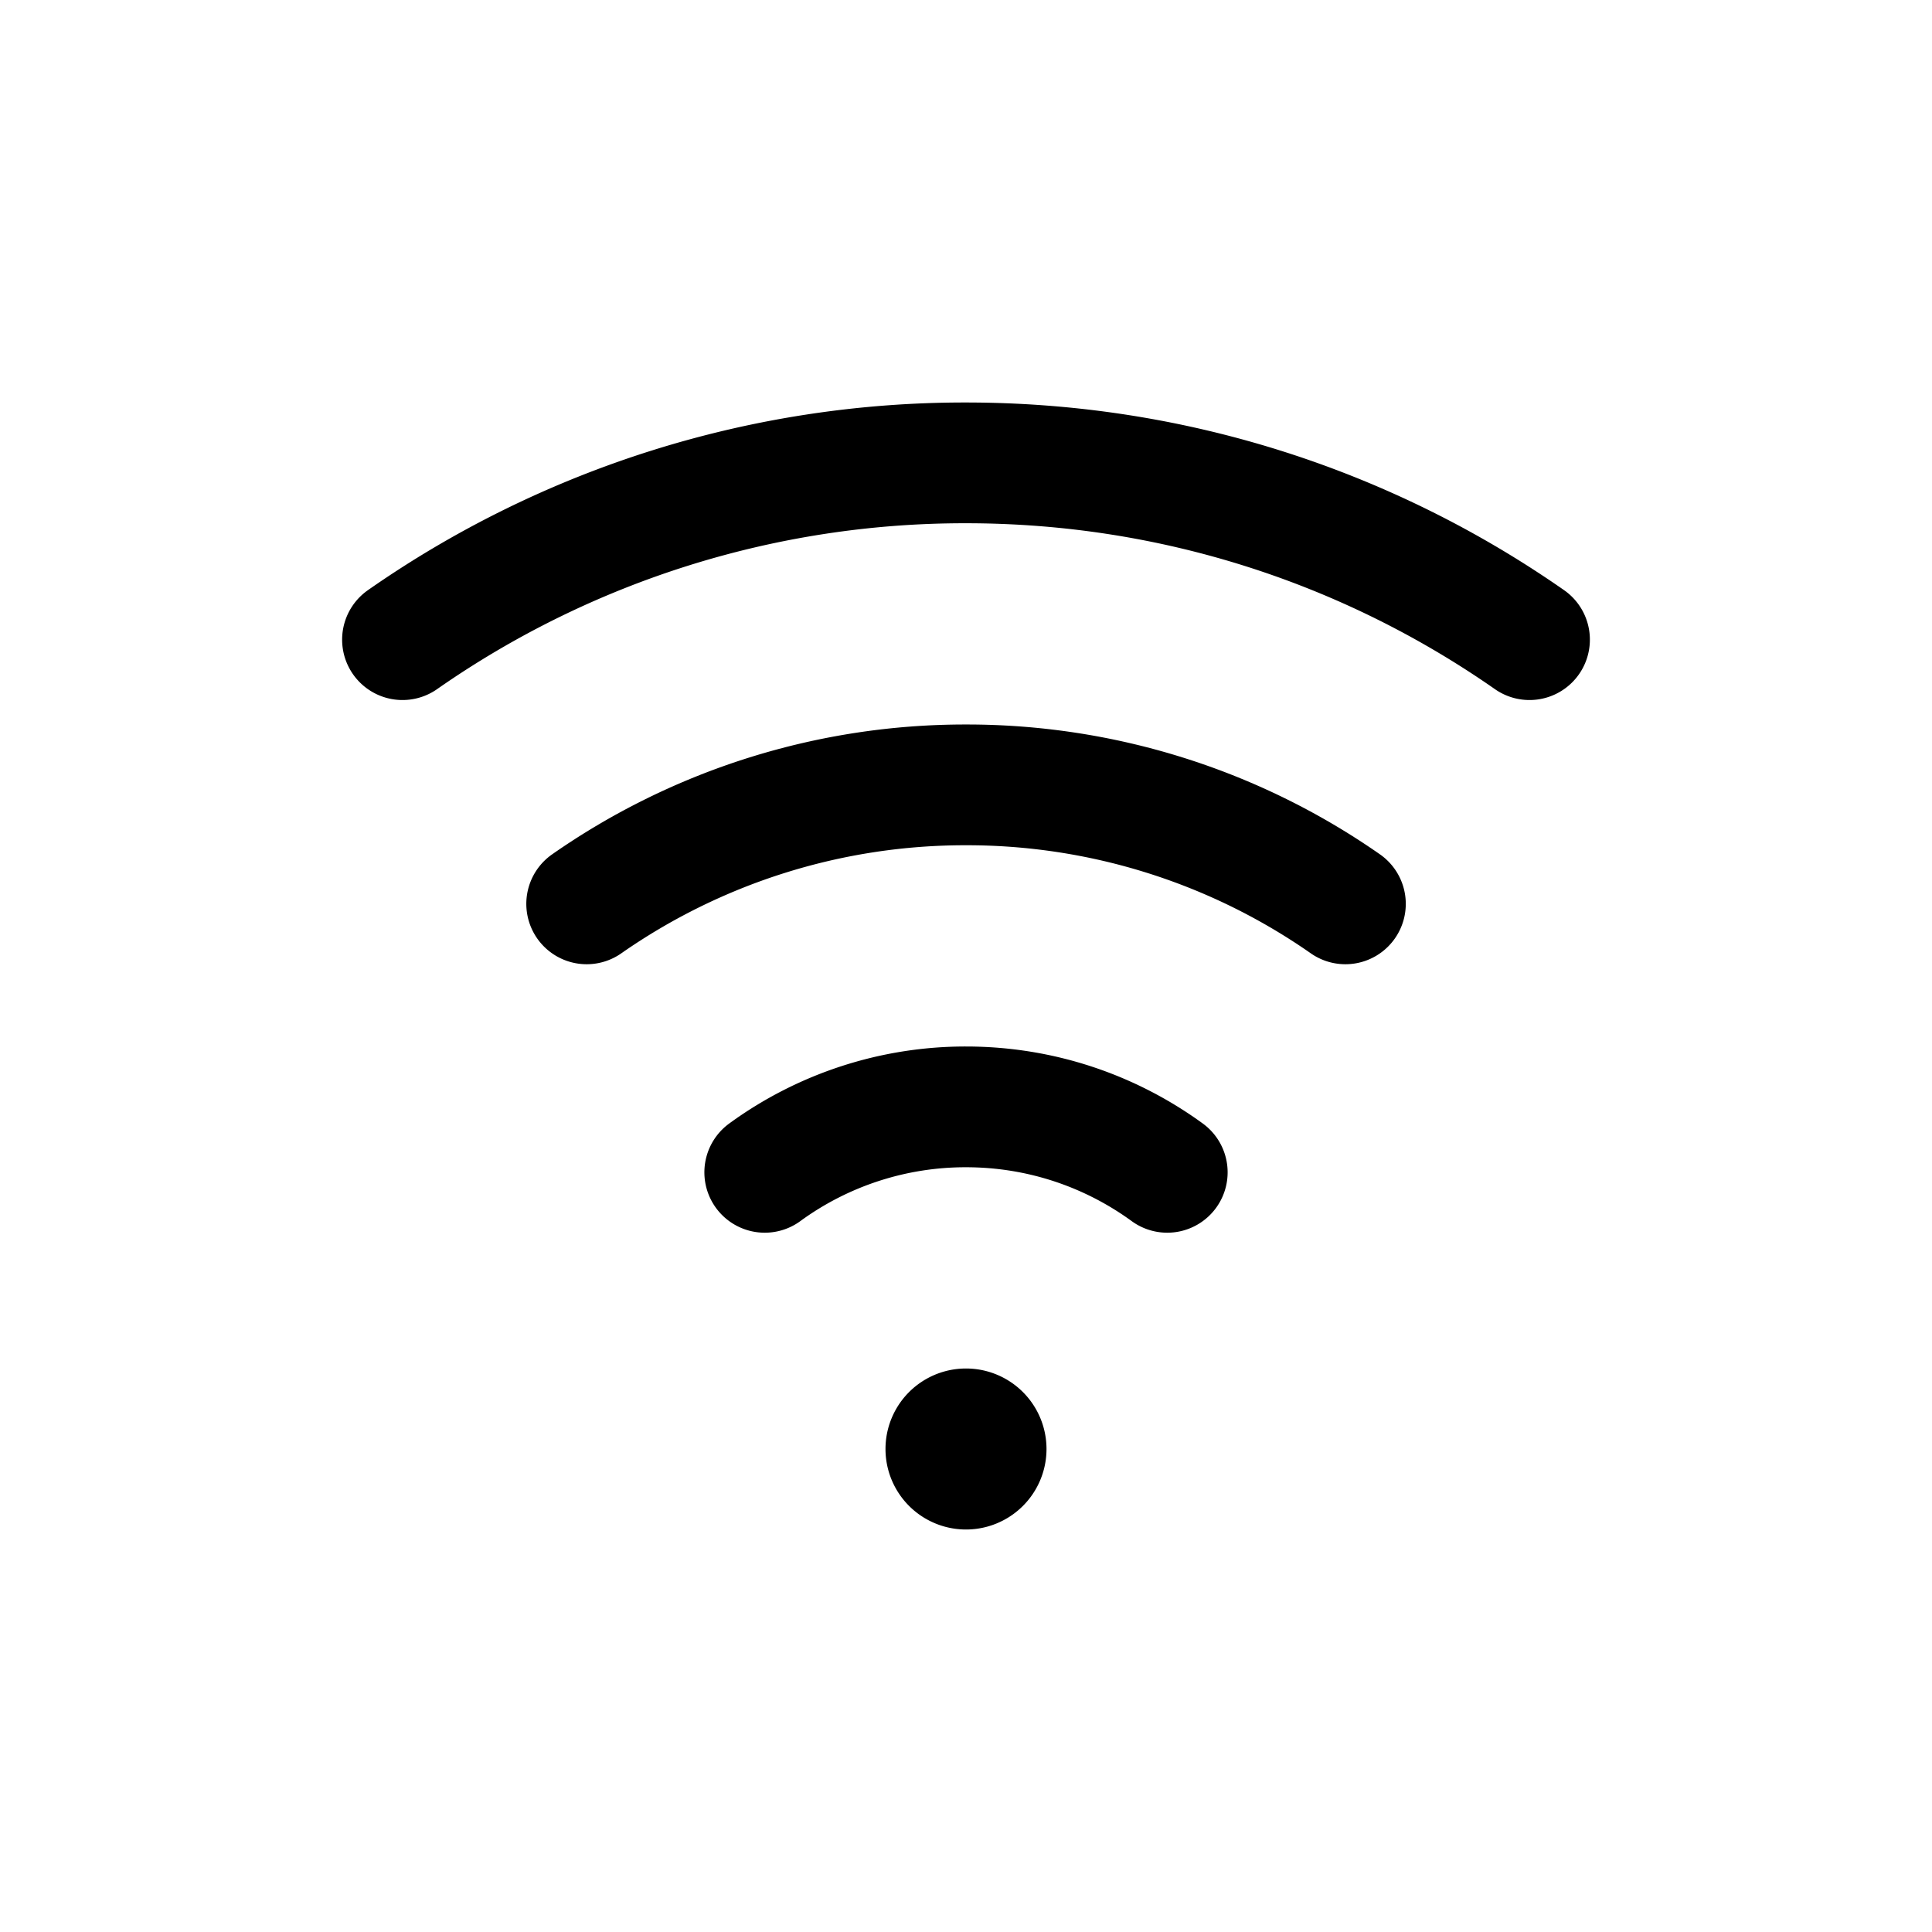 <svg width="46" height="46" fill="none" stroke="currentColor" stroke-linecap="round" stroke-linejoin="round" stroke-width="1.5" viewBox="0 0 24 24" xmlns="http://www.w3.org/2000/svg">
  <path fill="currentColor" stroke="none" d="M12 17a1 1 0 1 0 0 2 1 1 0 1 0 0-2z"></path>
  <path d="M9.5 14.563a4.231 4.231 0 0 1 2.5-.813c.934 0 1.798.302 2.5.813"></path>
  <path d="M16.713 11.228A8.212 8.212 0 0 0 12 9.75a8.212 8.212 0 0 0-4.712 1.478"></path>
  <path d="M5 7.946a12.194 12.194 0 0 1 7-2.196c2.603 0 5.016.812 7 2.196"></path>
</svg>